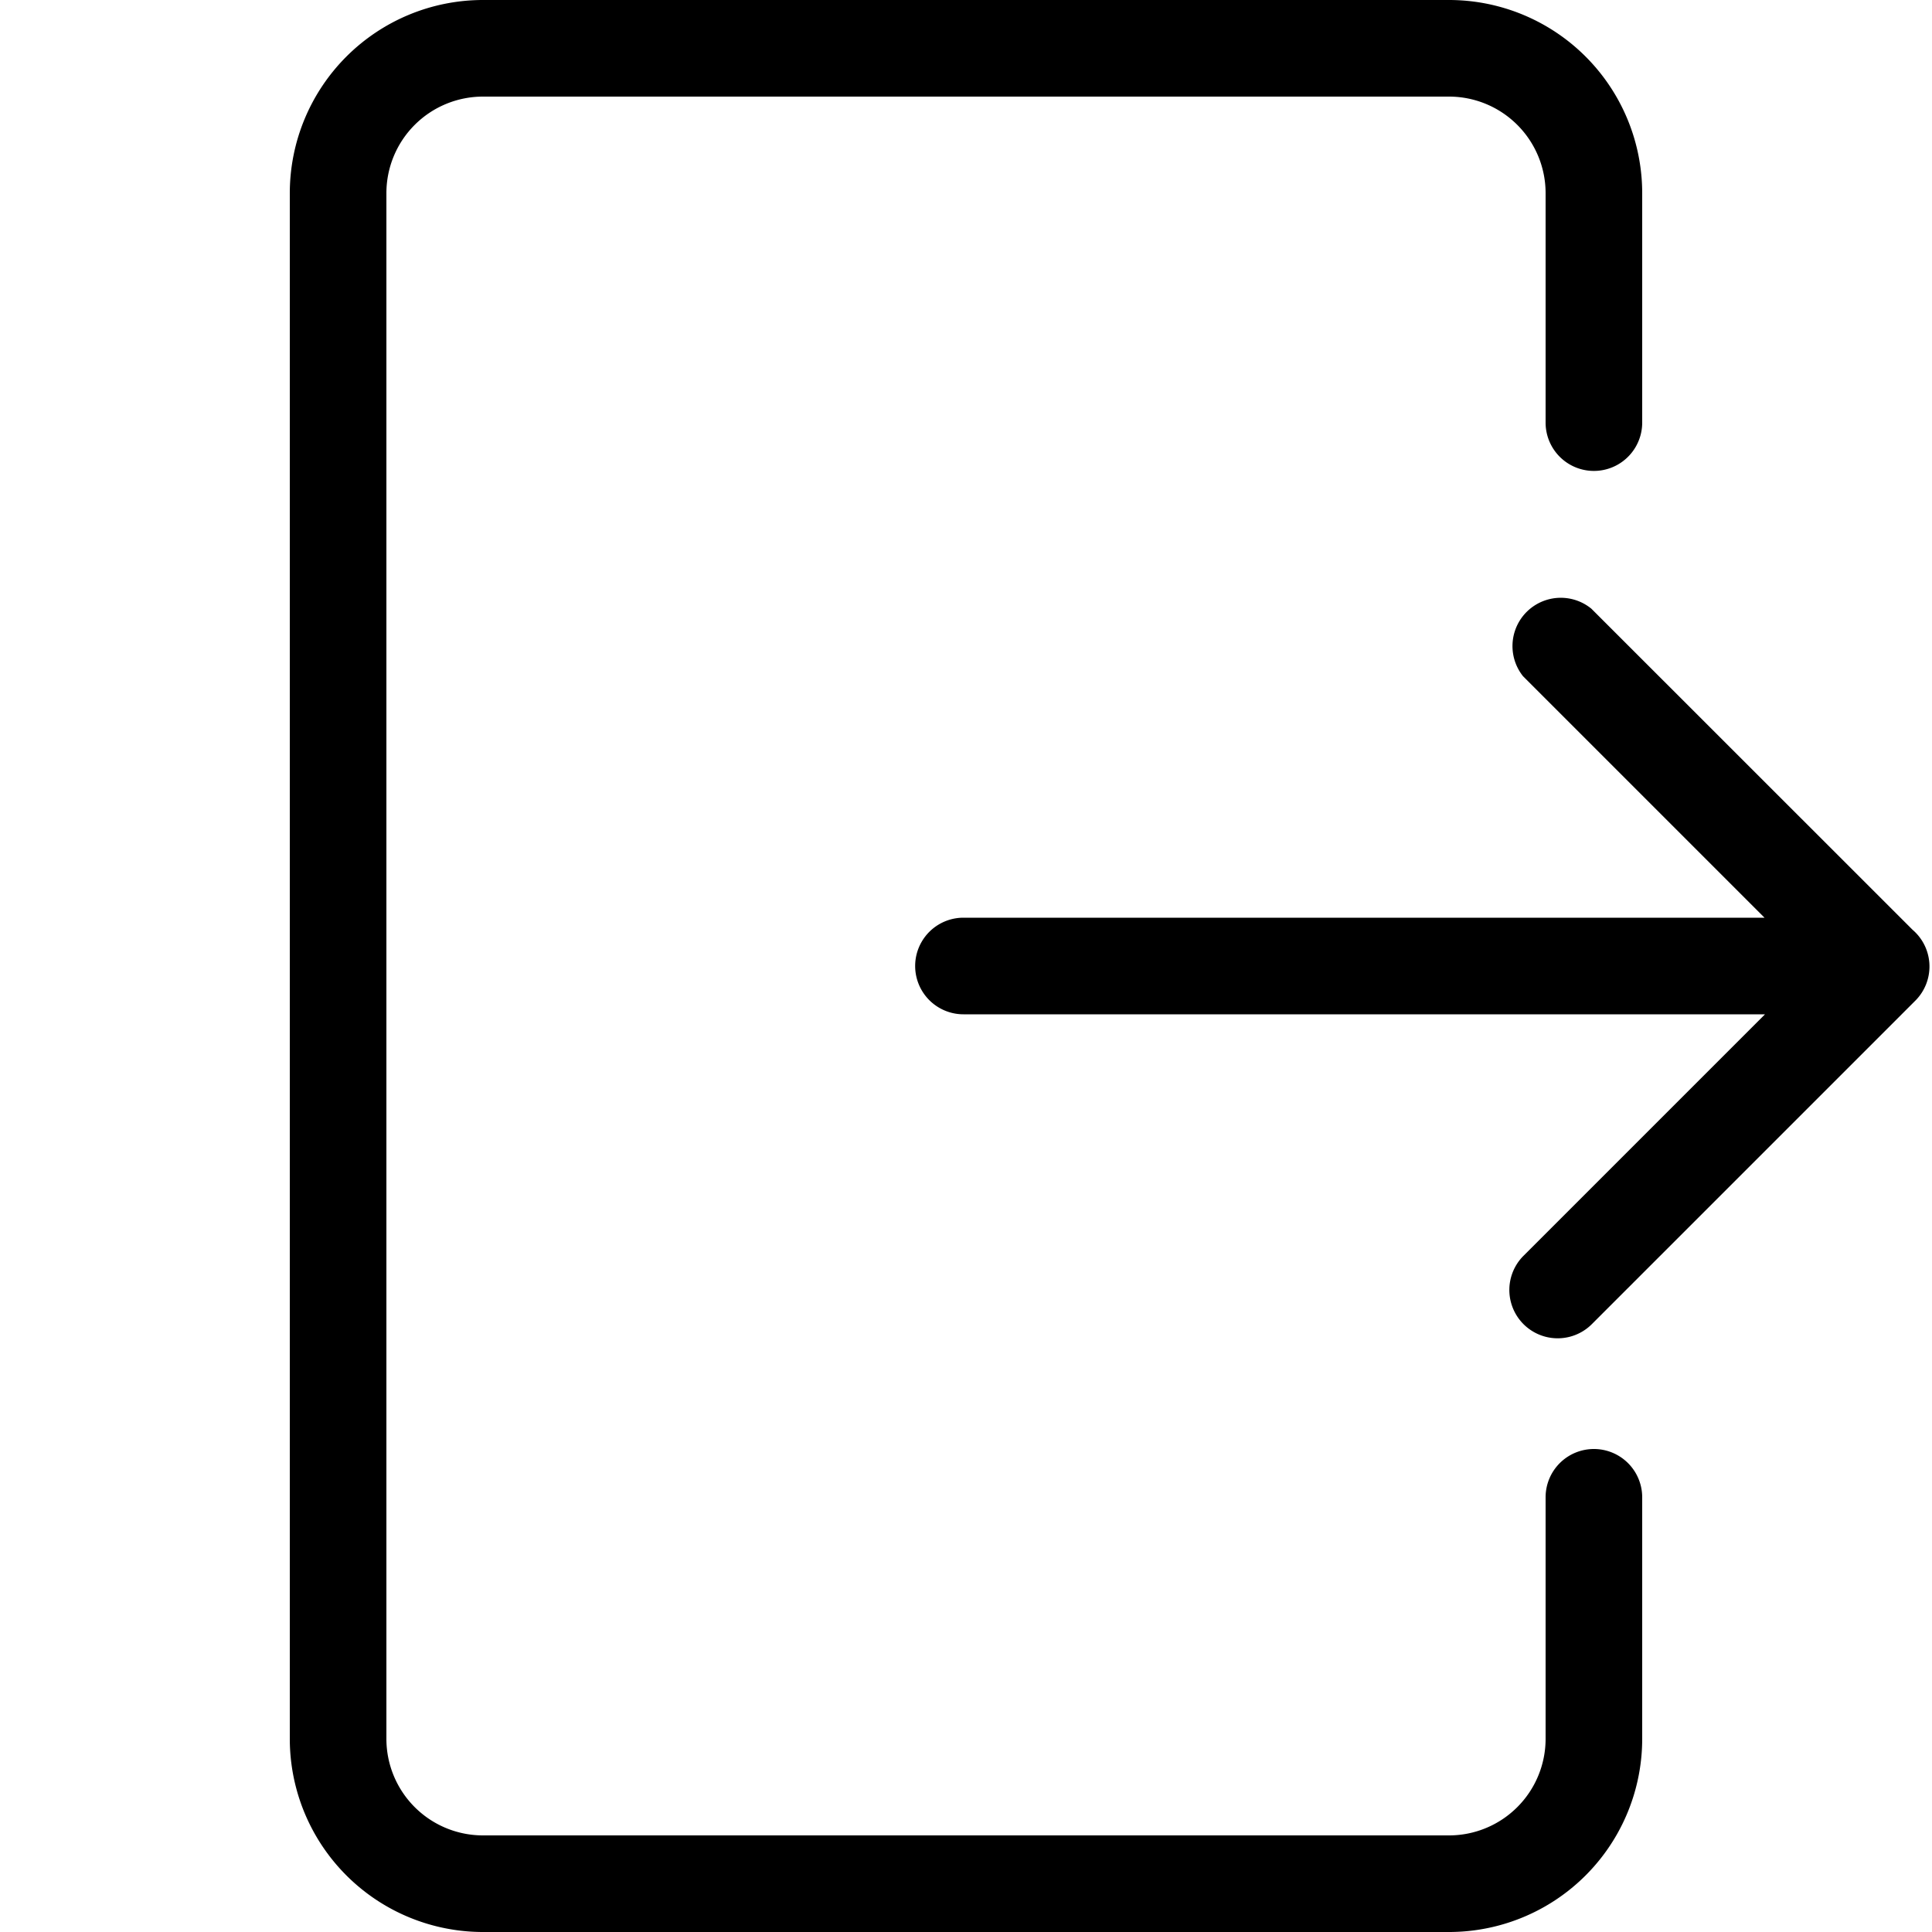 <svg xmlns="http://www.w3.org/2000/svg" viewBox="0 0 160 160"><path d="M159.79 80a4 4 0 0 0-1.4-3l-26.6-26.59a4 4 0 0 0-5.66 5.59l20 20H79.79a4 4 0 0 0 0 8h66.38l-20 20a4 4 0 1 0 5.66 5.66l26.83-26.83a4 4 0 0 0 1.13-2.83z"/><path d="M132 120a4 4 0 0 0-4 4v20a8 8 0 0 1-8 8H40a8 8 0 0 1-8-8V16a8 8 0 0 1 8-8h80a8 8 0 0 1 8 8v19a4 4 0 0 0 8 0V16a16 16 0 0 0-16-16H40a16 16 0 0 0-16 16v128a16 16 0 0 0 16 16h80a16 16 0 0 0 16-16v-20a4 4 0 0 0-4-4z"/></svg>
